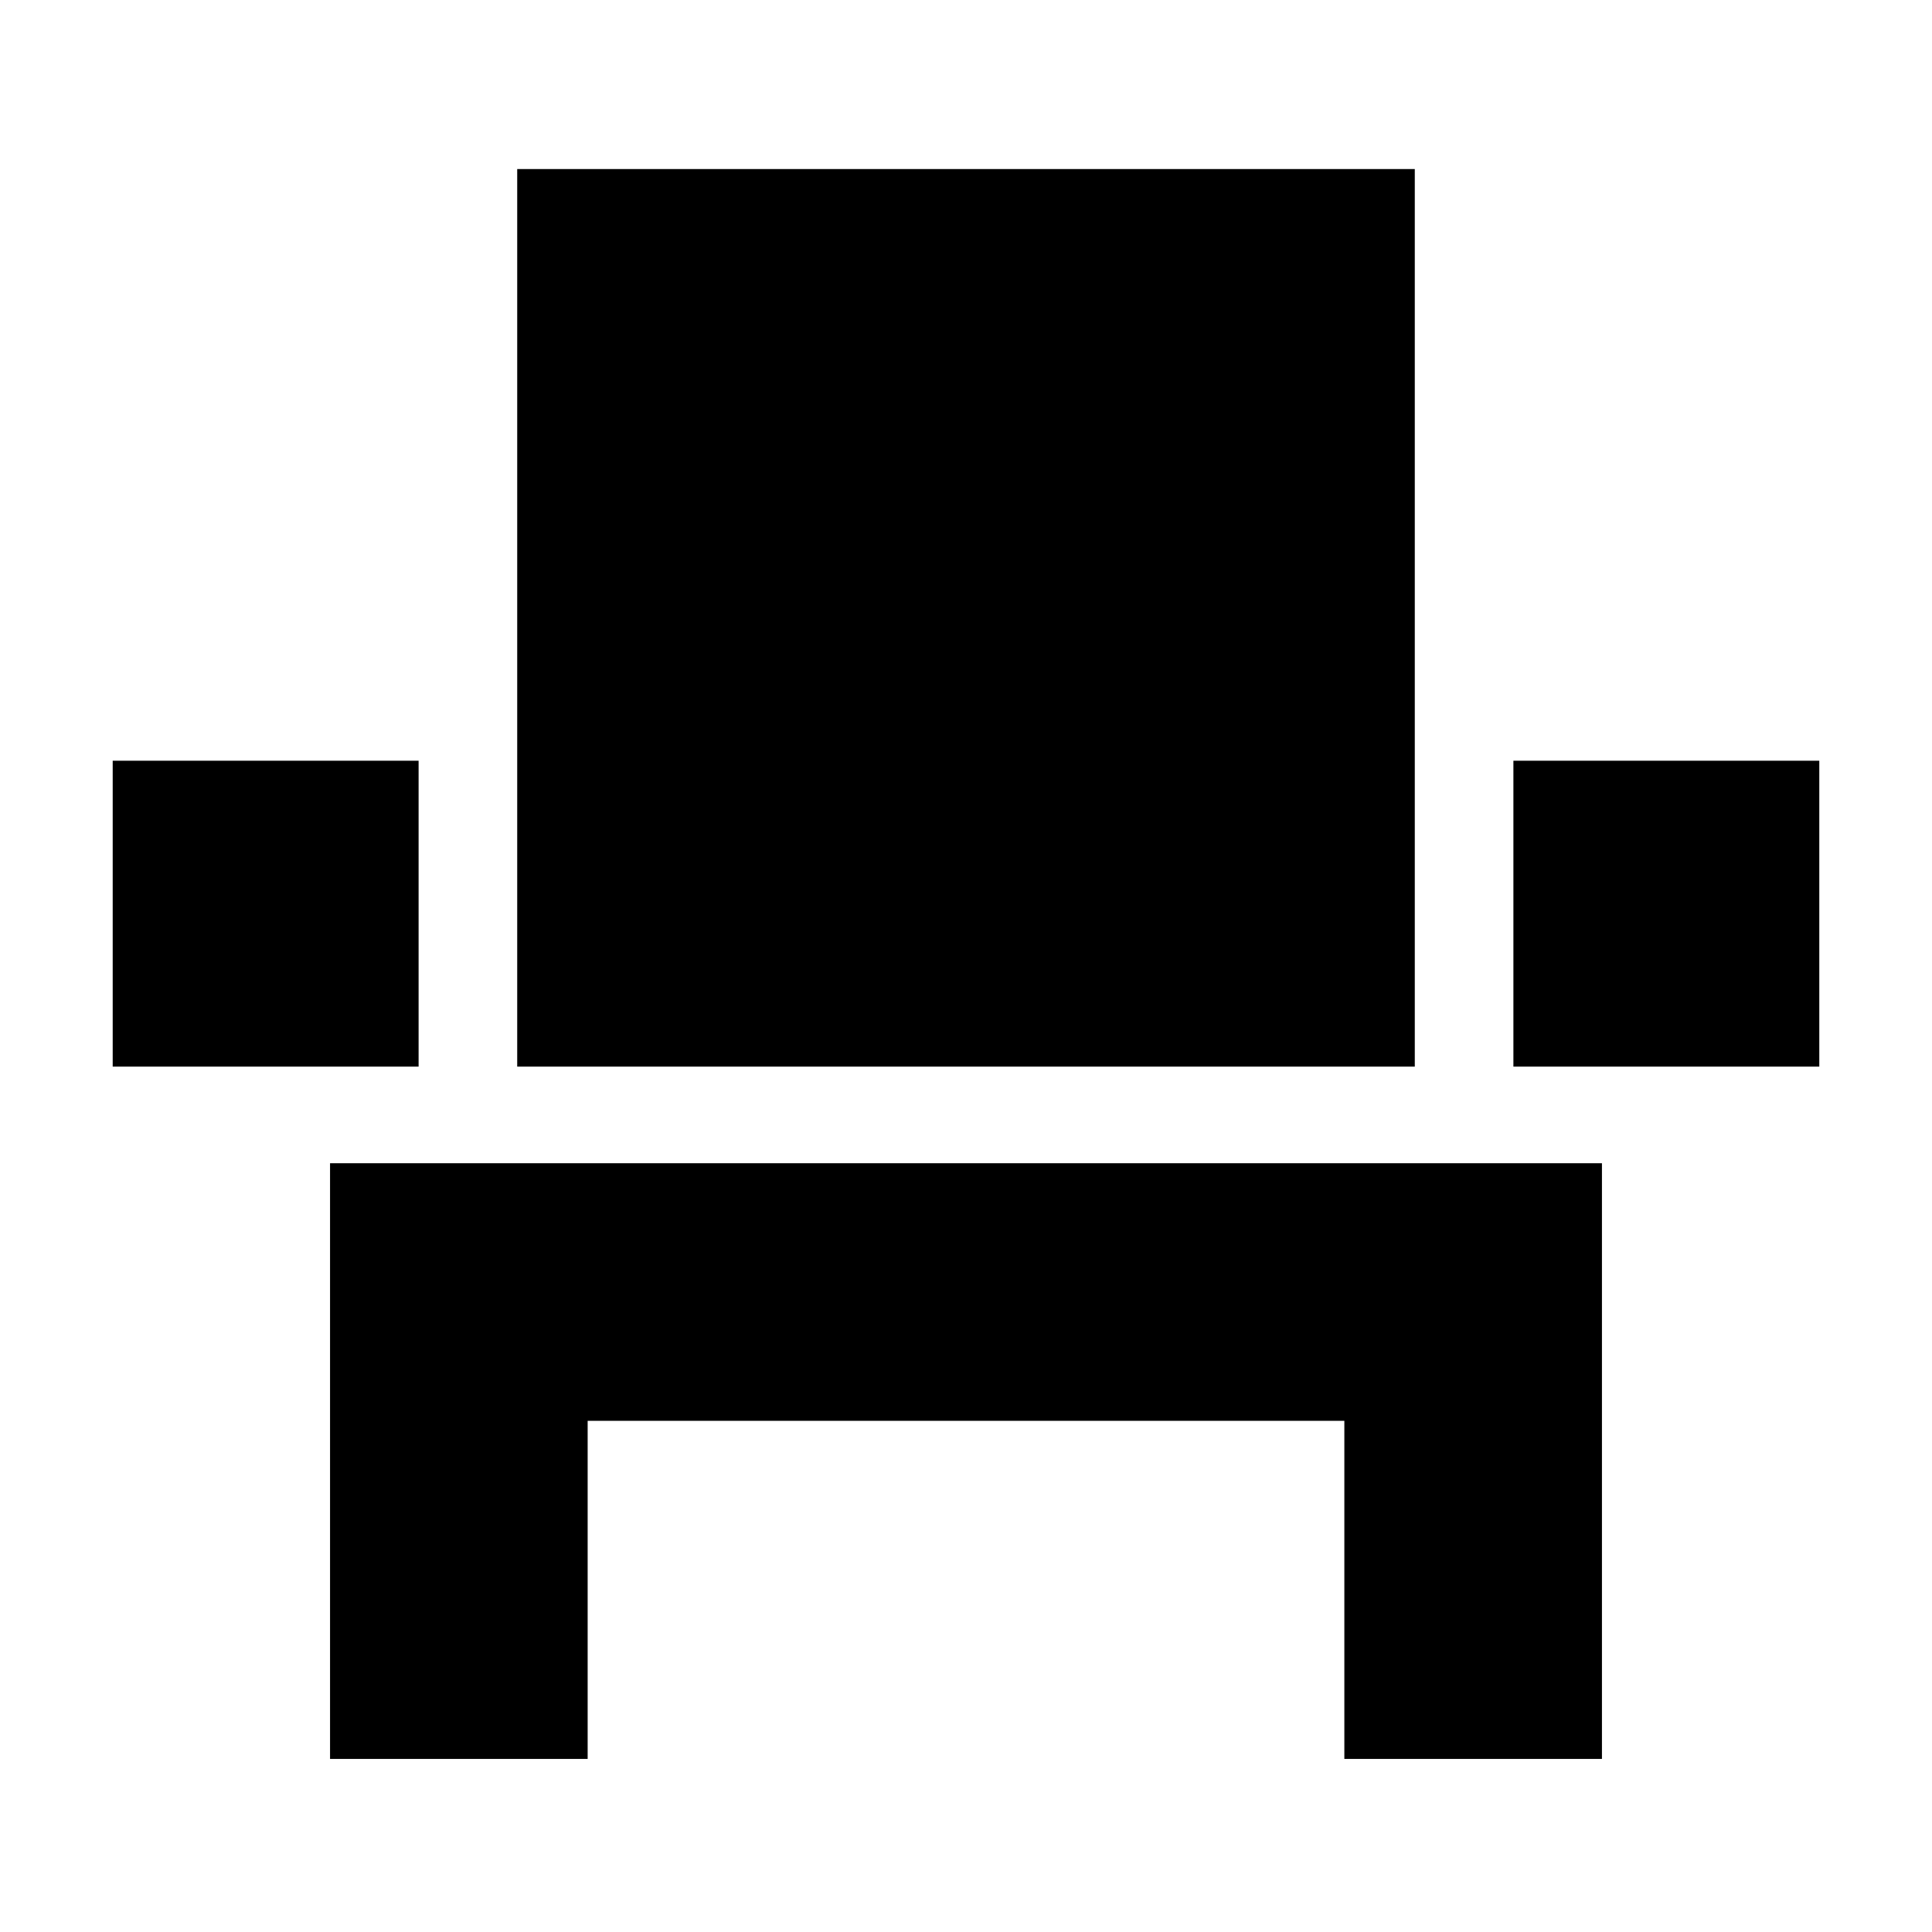 <svg xmlns="http://www.w3.org/2000/svg" height="20" viewBox="0 -960 960 960" width="20"><path d="M164-86v-296h632v296H668v-168H292v168H164ZM56-430v-152h152v152H56Zm201 0v-446h446v446H257Zm495 0v-152h152v152H752Z"/></svg>